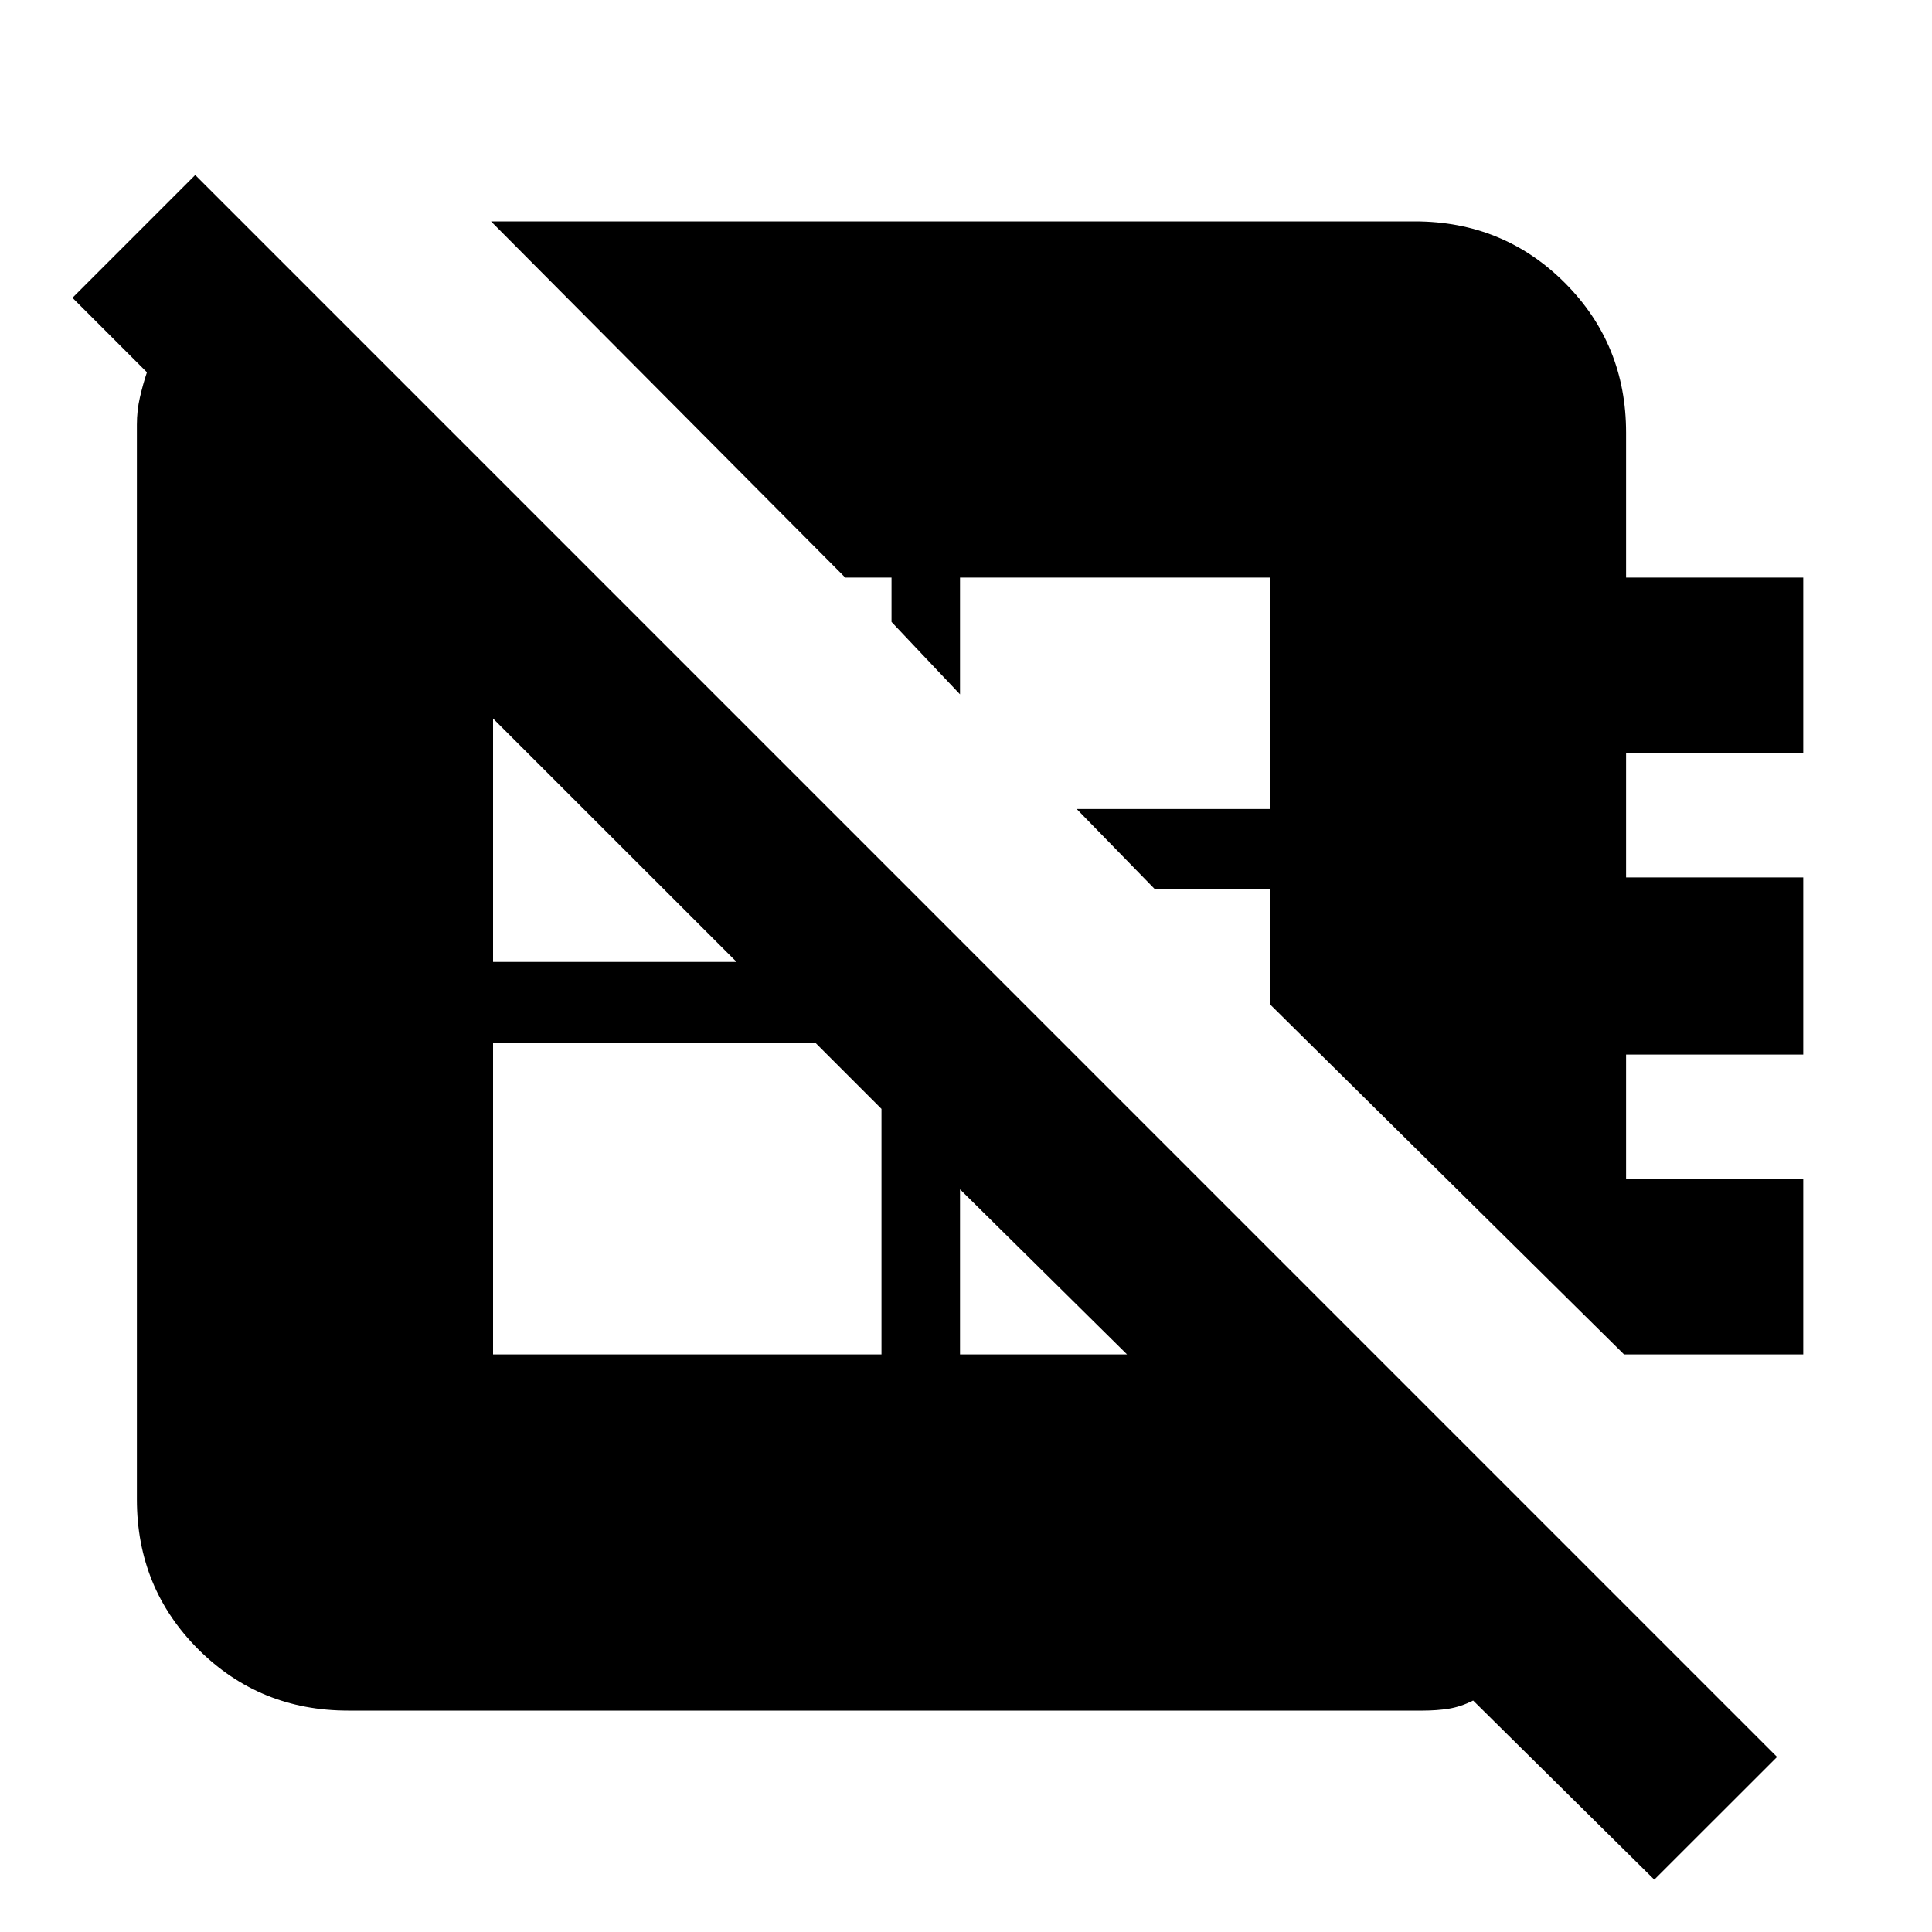 <svg xmlns="http://www.w3.org/2000/svg" height="20" width="20"><path d="M2.021 1.812 18.396 18.188 17.125 19.458 15.25 17.604Q15.125 17.667 15 17.688Q14.875 17.708 14.729 17.708H3.604Q2.688 17.708 2.052 17.073Q1.417 16.438 1.417 15.521V4.396Q1.417 4.25 1.448 4.115Q1.479 3.979 1.521 3.854L0.75 3.083ZM5.083 2.292H14.646Q15.562 2.292 16.198 2.927Q16.833 3.562 16.833 4.479V5.979H18.667V7.792H16.833V9.083H18.667V10.917H16.833V12.208H18.667V14.021H16.812L13.146 10.396V9.208H11.958L11.146 8.375H13.146V5.979H9.938V7.188L9.229 6.438V5.979H8.75ZM5.104 7.438V9.958H7.625ZM5.104 10.792V14.021H9.125V11.479L8.438 10.792ZM9.938 12.312V14.021H11.667Z"/></svg>